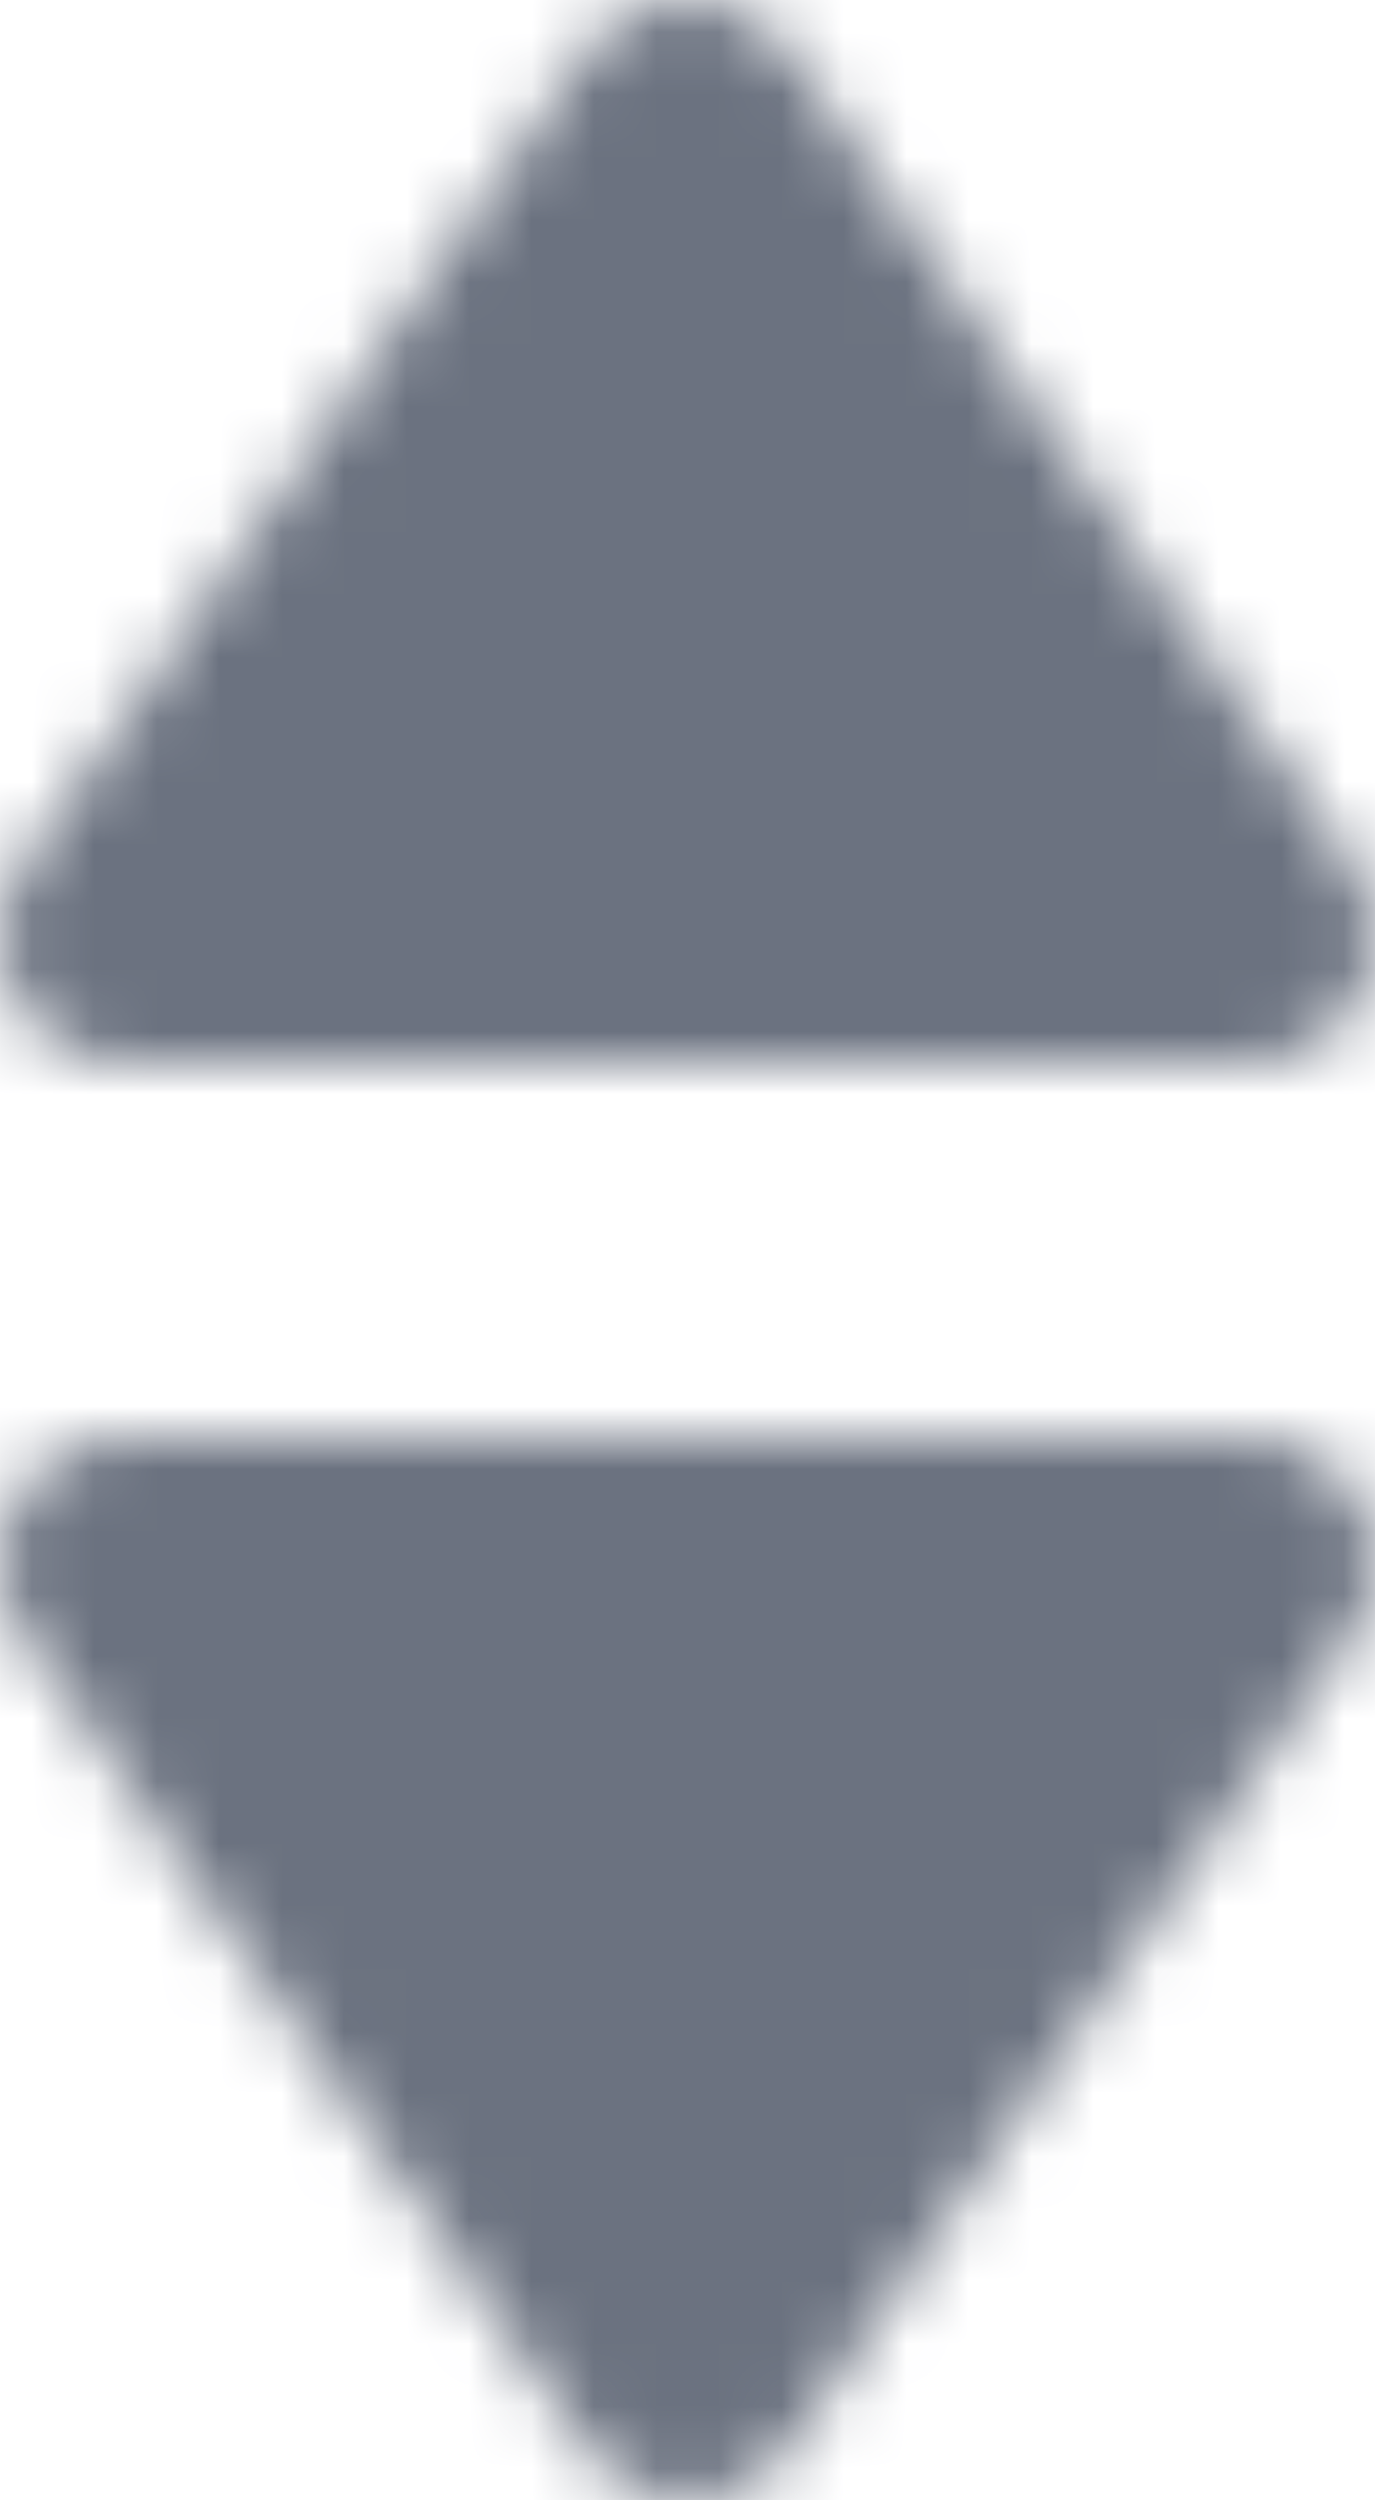 <svg width="22" height="40" viewBox="0 0 22 40" fill="none" xmlns="http://www.w3.org/2000/svg">
<mask id="mask0_720_58" style="mask-type:luminance" maskUnits="userSpaceOnUse" x="0" y="0" width="22" height="40">
<path d="M11 38L2 25H20L11 38ZM11 2L2 15H20L11 2Z" fill="#555555" stroke="white" stroke-width="4" stroke-linejoin="round"/>
</mask>
<g mask="url(#mask0_720_58)">
<path d="M-13 -4H35V44H-13V-4Z" fill="#6B7280"/>
</g>
</svg>
